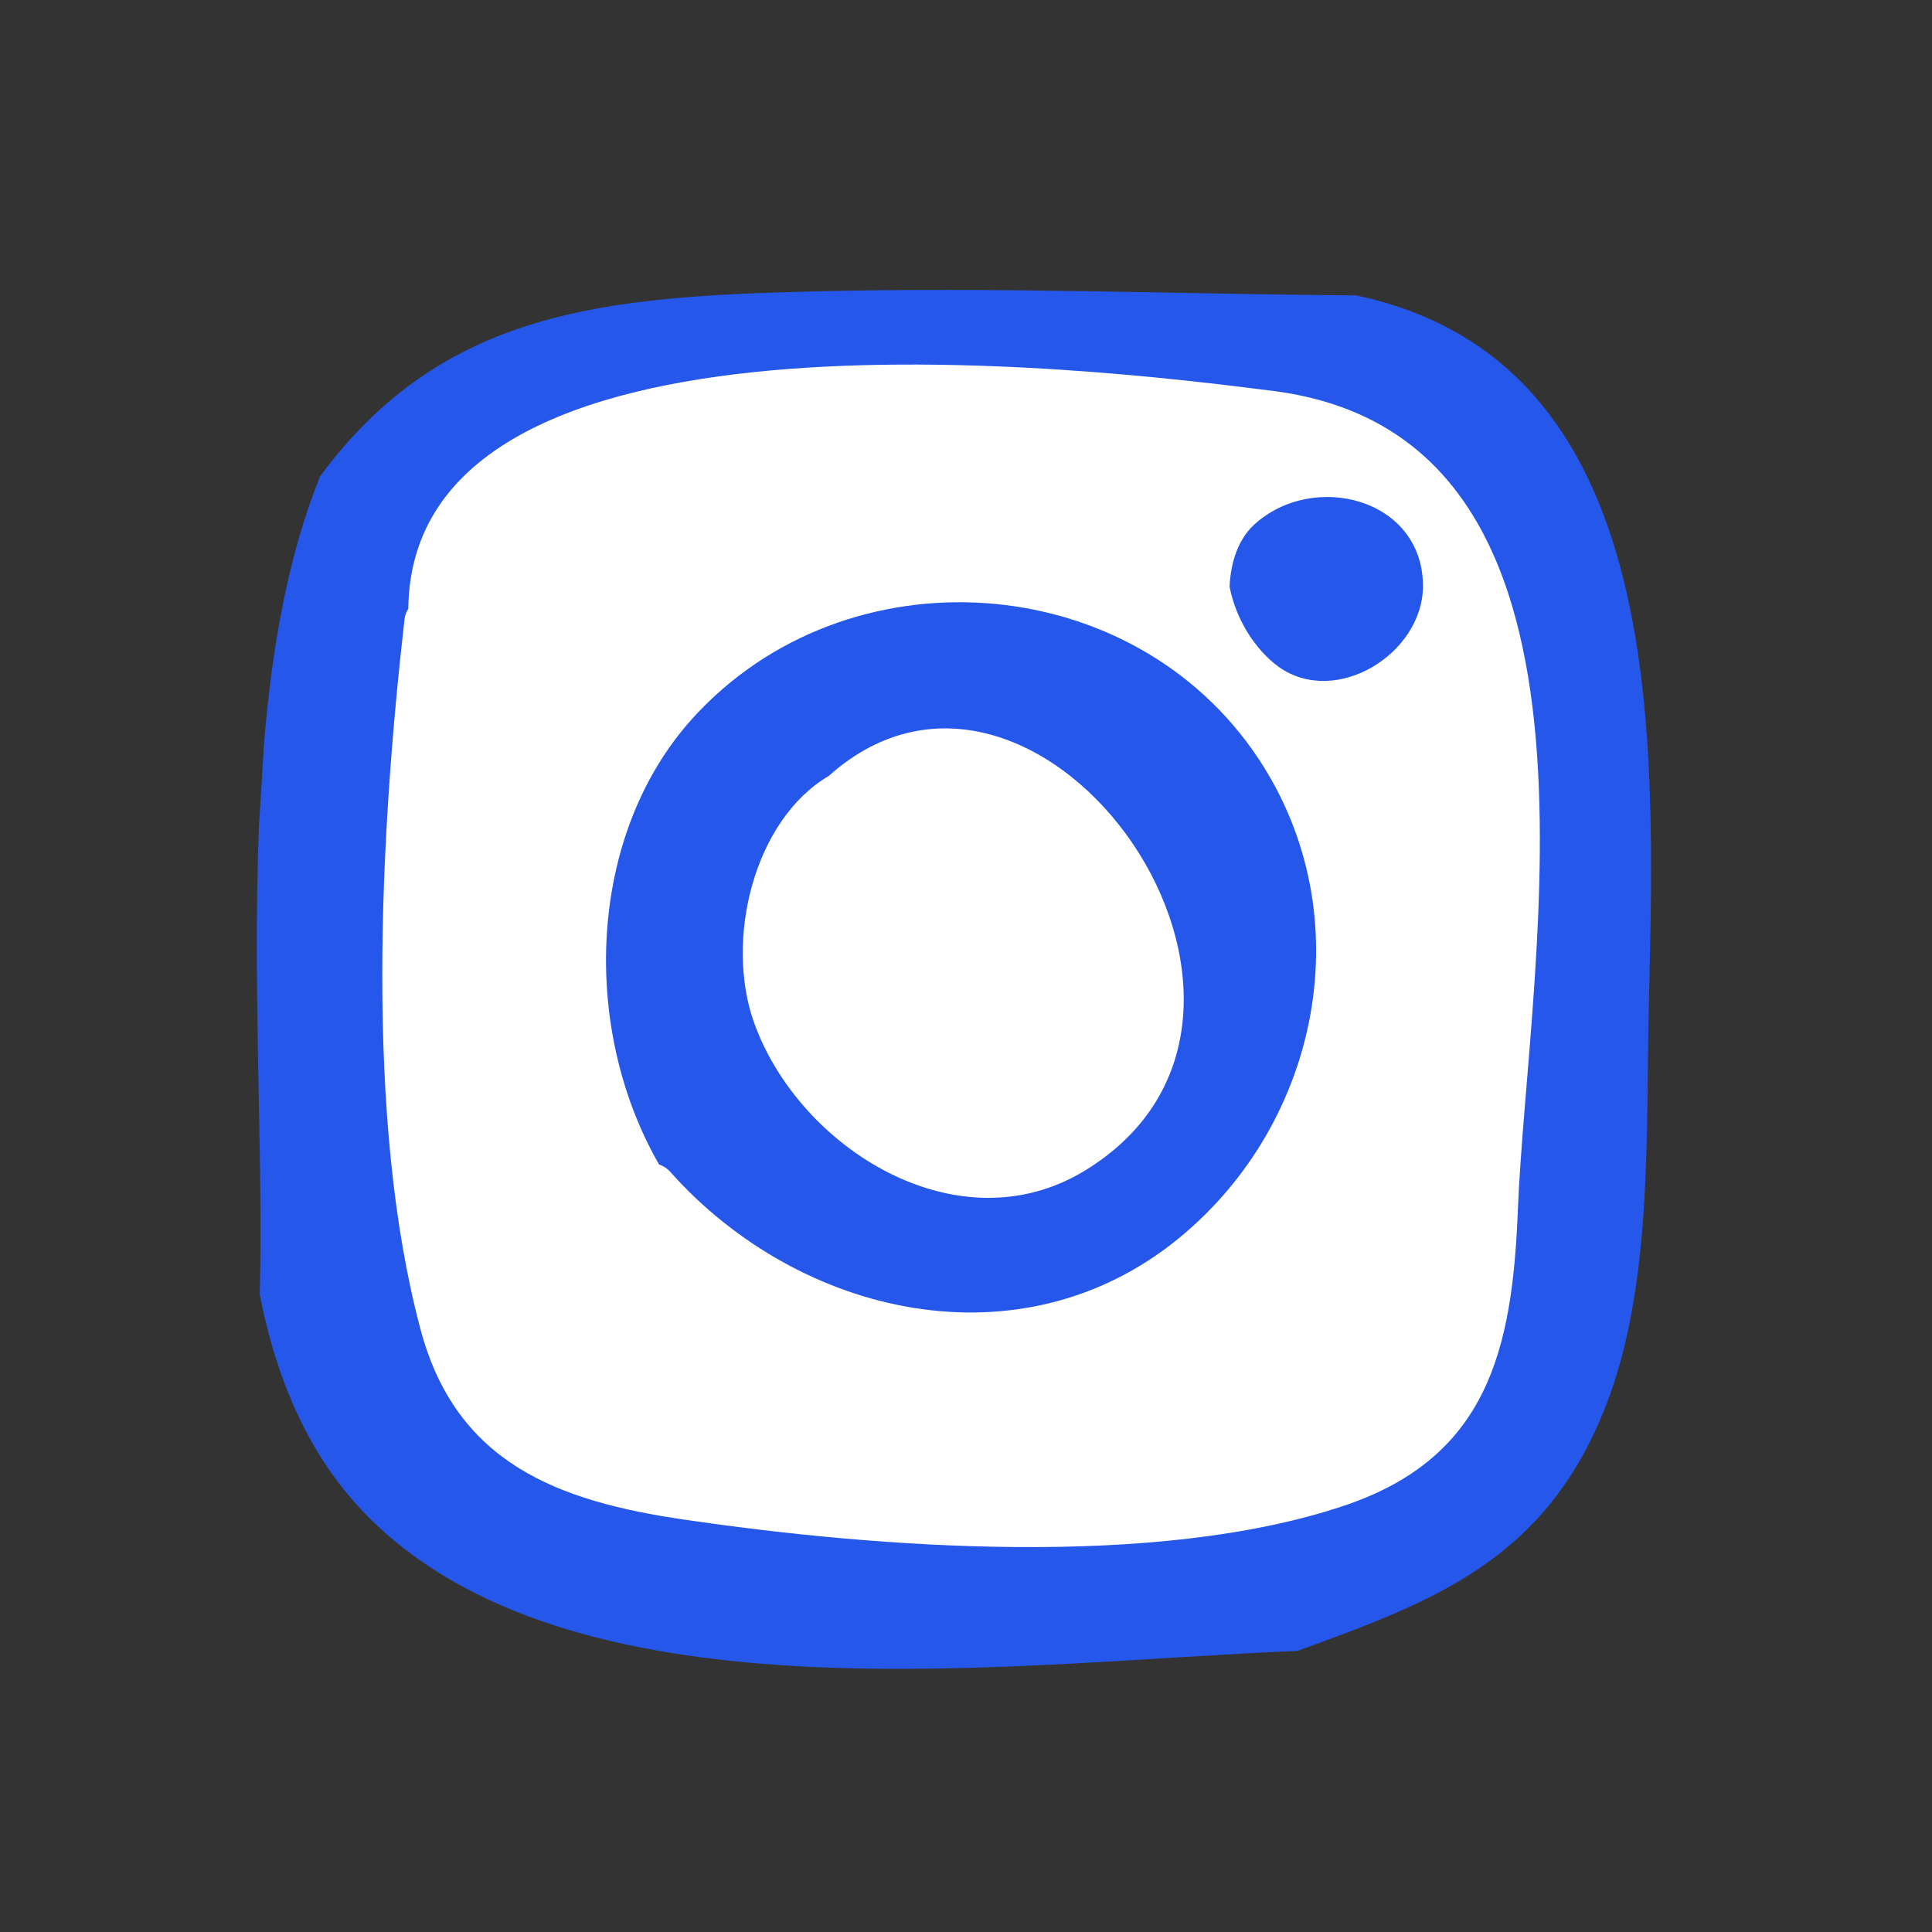 <?xml version="1.0" encoding="iso-8859-1"?>
<!-- Generator: Adobe Illustrator 19.0.0, SVG Export Plug-In . SVG Version: 6.00 Build 0)  -->
<svg version="1.1" id="Layer_1" xmlns="http://www.w3.org/2000/svg" xmlns:xlink="http://www.w3.org/1999/xlink" x="0px" y="0px"
	 viewBox="0 0 239.04 239.04" style="enable-background:new 0 0 239.04 239.04;" xml:space="preserve">
<rect x="0" y="0" width="239.04" height="239.04" fill="#333333" stroke="none"/>
<g>
	<path style="fill:#2657EB;" d="M167.809,36.555c-22.276-0.183-44.597-1.054-66.919-0.504c-25.851,0.642-46.018,2.2-61.281,22.872
		c-3.988,9.854-6.004,21.359-6.967,33.368c-0.183,3.163-0.367,6.417-0.596,9.763c-0.825,20.396,0.55,41.435,0.092,58.118
		c2.154,10.955,6.371,20.809,14.255,28.326c26.126,24.888,79.294,17.142,114.128,15.767c16.73-6.096,30.663-11.138,38.134-30.251
		c5.913-15.034,4.95-34.193,5.363-50.326C204.797,90.502,206.264,44.714,167.809,36.555z"/>
	<path style="fill:#fff" d="M157.588,48.38c44.505,5.729,31.443,70.219,30.205,101.478c-0.688,17.188-3.758,30.48-21.496,36.438
		c-23.33,7.838-57.706,5.225-81.494,1.742c-15.905-2.292-28.372-7.059-32.772-23.559c-6.967-26.08-4.996-61.373-1.971-87.957
		c0.092-0.504,0.229-0.871,0.458-1.192C50.93,35.547,134.441,45.401,157.588,48.38z"/>
	<path style="fill:#2657EB;" d="M176.059,72.627c0.092-10.955-13.567-14.438-20.901-7.7c-1.971,1.833-2.888,4.629-3.025,7.654
		c0.733,3.896,3.071,7.746,6.096,9.946C165.334,87.523,175.967,80.877,176.059,72.627z"/>
	<path style="fill:#2657EB;" d="M155.754,93.94c-15.675-23.742-51.06-26.08-70.081-5.042c-12.971,14.346-13.888,38.226-4.125,55.185
		c0.55,0.183,1.054,0.504,1.513,1.054c15.859,17.692,43.176,24.109,62.794,8.067C163.363,138.858,168.496,113.236,155.754,93.94z"/>
	<path style="fill:#fff" d="M93.282,126.483c5.546,15.584,25.255,27.959,40.976,18.334c31.763-19.434-5.546-72.235-31.718-48.814
		C93.282,101.457,89.661,116.261,93.282,126.483z"/>
</g>
<g>
</g>
<g>
</g>
<g>
</g>
<g>
</g>
<g>
</g>
<g>
</g>
<g>
</g>
<g>
</g>
<g>
</g>
<g>
</g>
<g>
</g>
<g>
</g>
<g>
</g>
<g>
</g>
<g>
</g>
</svg>

